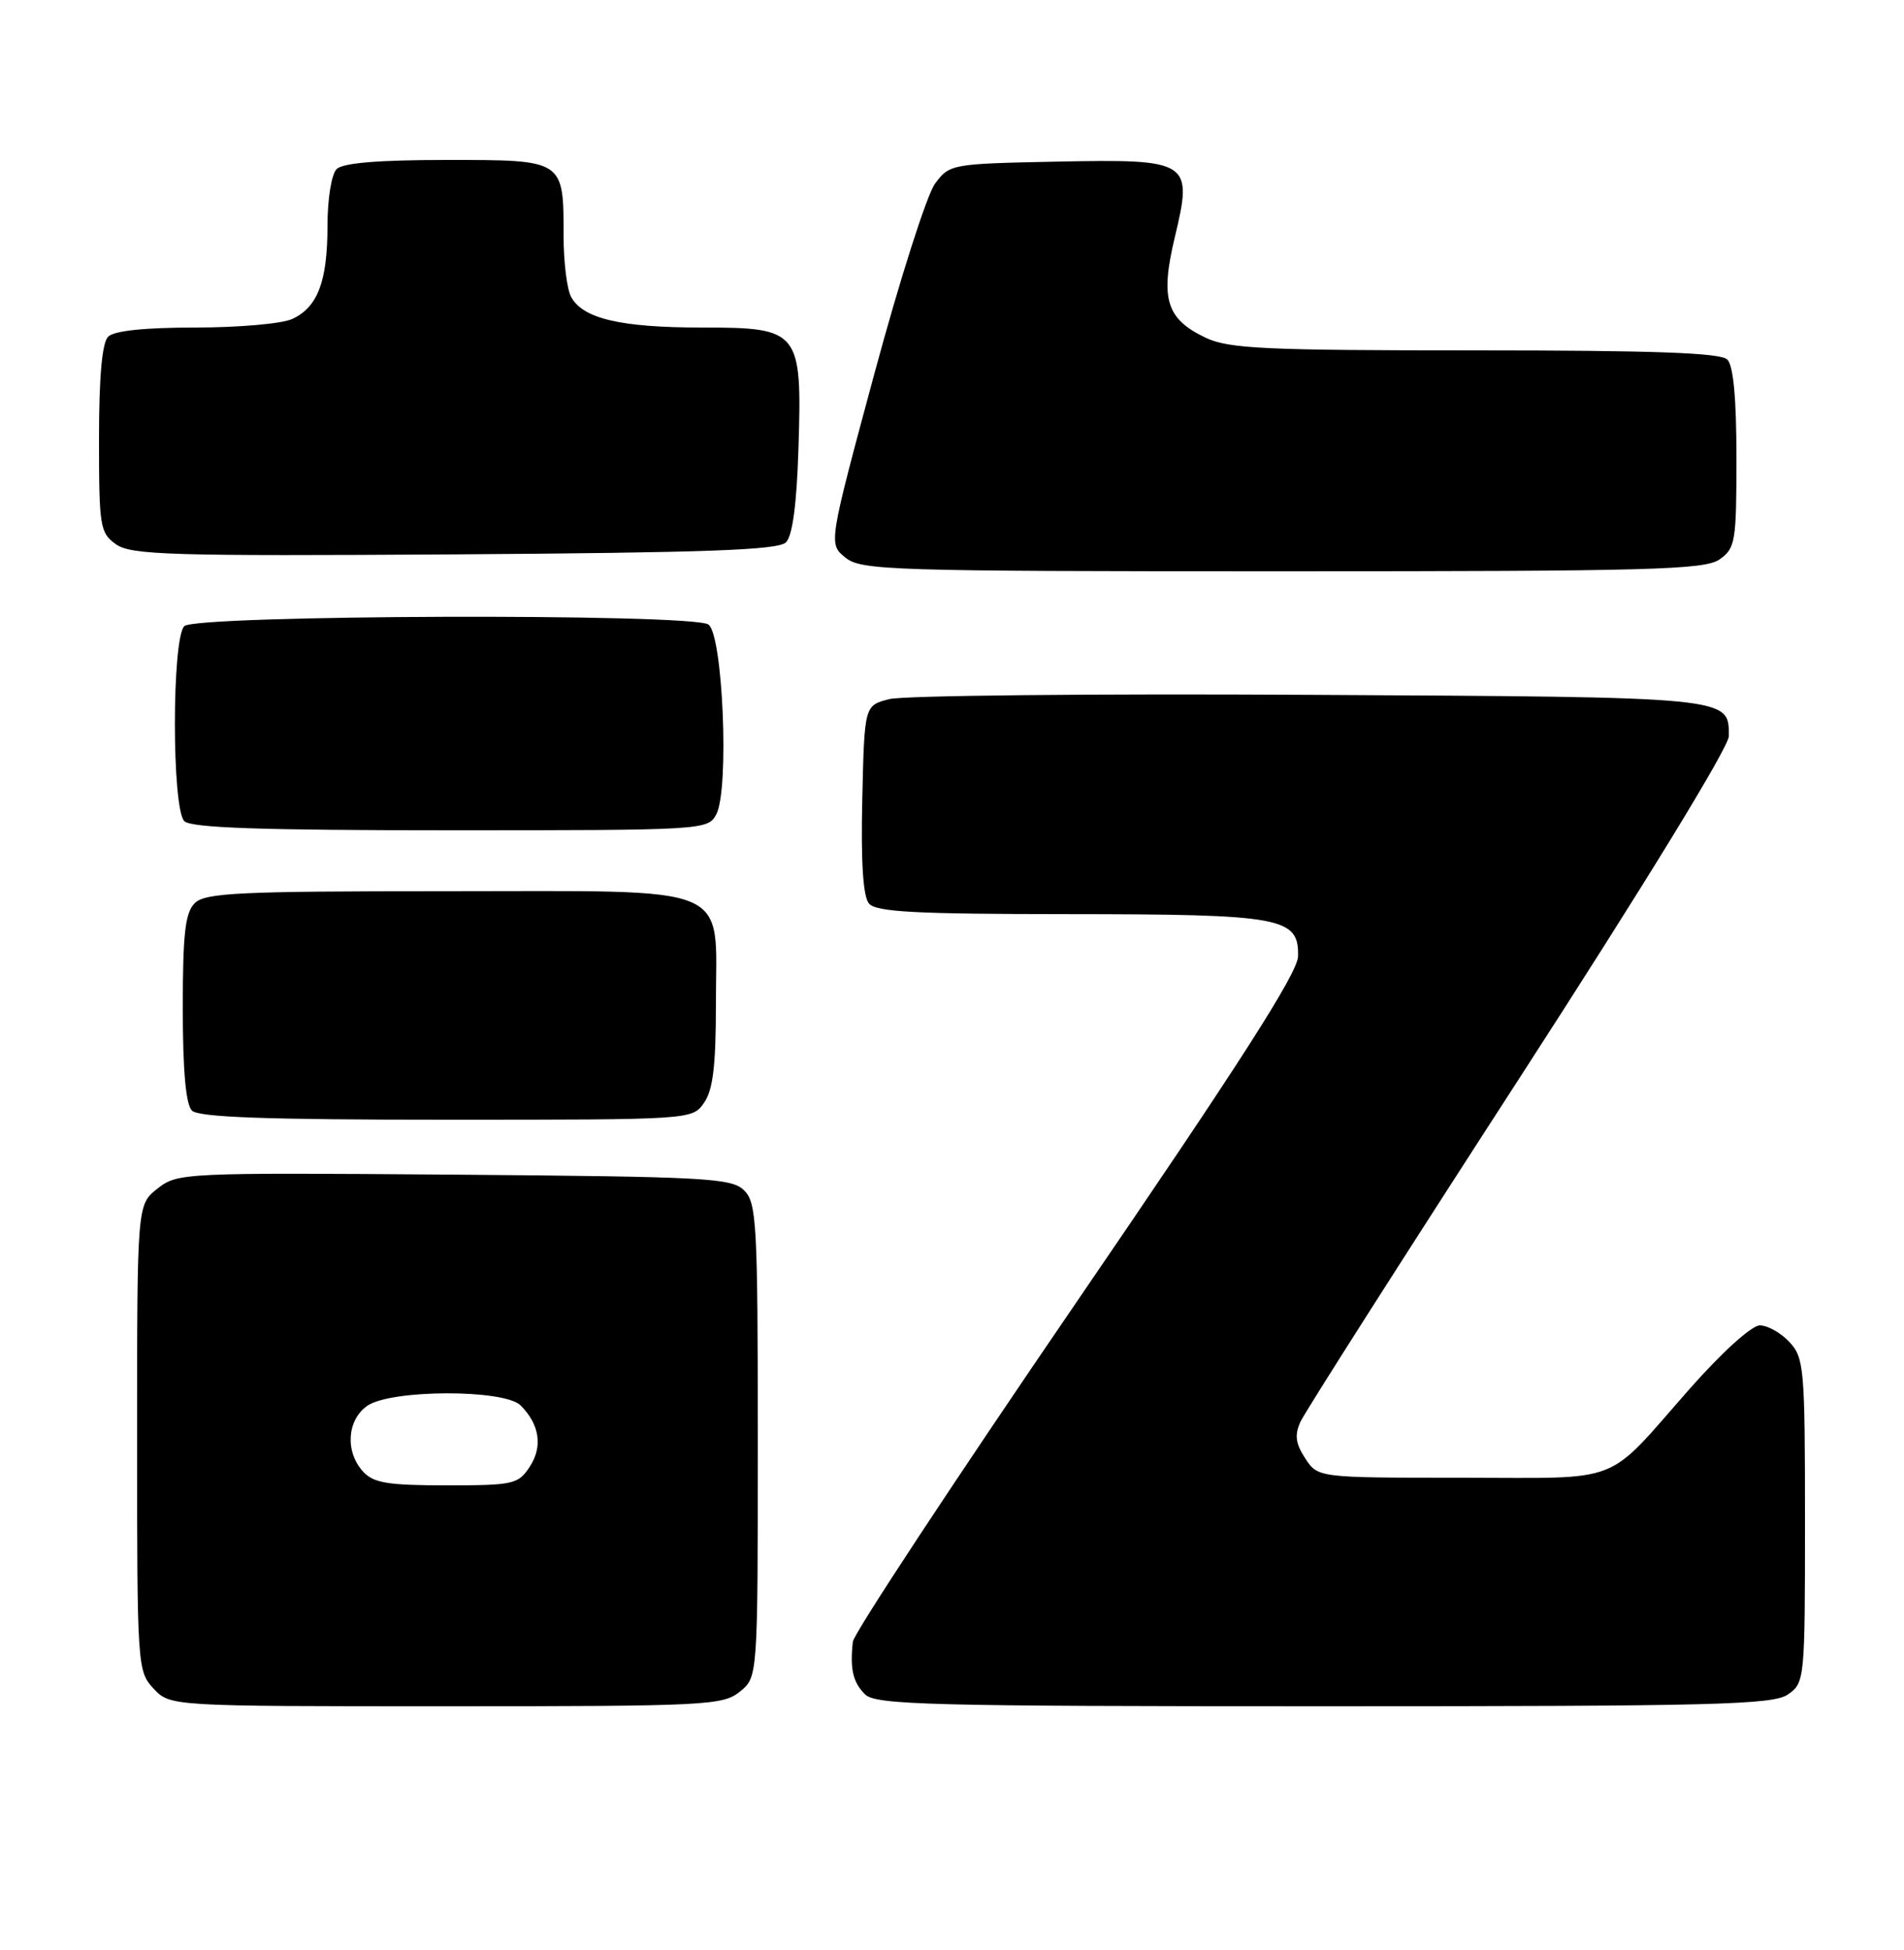 <?xml version="1.0" encoding="UTF-8" standalone="no"?>
<!DOCTYPE svg PUBLIC "-//W3C//DTD SVG 1.1//EN" "http://www.w3.org/Graphics/SVG/1.1/DTD/svg11.dtd" >
<svg xmlns="http://www.w3.org/2000/svg" xmlns:xlink="http://www.w3.org/1999/xlink" version="1.1" viewBox="0 0 250 256">
 <g >
 <path fill="currentColor"
d=" M 97.14 222.09 C 99.50 220.18 99.50 220.18 99.50 189.12 C 99.50 160.65 99.35 157.92 97.72 156.29 C 96.08 154.65 92.92 154.48 59.64 154.21 C 24.04 153.94 23.31 153.97 20.68 156.04 C 18.00 158.15 18.00 158.15 18.00 188.76 C 18.00 218.81 18.04 219.41 20.17 221.69 C 22.35 224.00 22.35 224.00 58.56 224.00 C 92.73 224.00 94.91 223.89 97.14 222.09 Z  M 234.78 222.44 C 236.96 220.92 237.00 220.46 237.00 199.63 C 237.00 179.62 236.88 178.25 234.96 176.19 C 233.84 174.98 232.09 174.00 231.07 174.00 C 230.00 174.00 226.13 177.50 221.93 182.25 C 210.54 195.16 213.52 194.00 191.91 194.00 C 173.05 194.00 173.05 194.00 171.38 191.46 C 170.11 189.51 169.96 188.39 170.75 186.66 C 171.31 185.41 184.20 165.19 199.39 141.72 C 215.99 116.06 227.00 98.08 227.00 96.64 C 227.00 91.46 227.59 91.52 171.87 91.22 C 143.36 91.06 118.57 91.31 116.77 91.78 C 113.50 92.62 113.50 92.62 113.22 104.92 C 113.03 113.13 113.32 117.68 114.09 118.61 C 115.02 119.73 120.15 120.00 140.37 120.01 C 168.39 120.03 170.54 120.43 170.44 125.54 C 170.40 127.73 162.77 139.64 141.29 171.03 C 125.29 194.43 112.10 214.45 111.98 215.53 C 111.59 219.13 111.99 220.84 113.57 222.43 C 114.96 223.82 121.81 224.00 173.85 224.00 C 225.36 224.00 232.83 223.81 234.78 222.44 Z  M 92.44 144.78 C 93.62 143.10 94.00 139.91 94.00 131.78 C 94.00 115.79 96.89 117.00 58.57 117.00 C 31.33 117.00 26.93 117.21 25.57 118.57 C 24.31 119.83 24.00 122.59 24.00 132.37 C 24.00 140.55 24.40 145.00 25.20 145.80 C 26.08 146.68 34.90 147.00 58.64 147.00 C 90.83 147.00 90.89 147.00 92.44 144.78 Z  M 94.05 106.91 C 95.78 103.67 94.92 83.19 93.00 81.98 C 90.66 80.50 25.69 80.71 24.20 82.20 C 22.55 83.85 22.55 106.15 24.20 107.80 C 25.09 108.69 34.24 109.00 59.16 109.00 C 92.42 109.00 92.95 108.97 94.05 106.91 Z  M 225.78 73.44 C 227.86 71.98 228.00 71.14 228.00 60.14 C 228.00 52.34 227.60 48.00 226.80 47.20 C 225.92 46.32 217.18 46.00 193.70 46.00 C 166.06 46.00 161.34 45.78 158.31 44.34 C 153.14 41.89 152.32 39.25 154.24 31.21 C 156.66 21.11 156.30 20.87 138.68 21.22 C 124.95 21.50 124.68 21.54 122.78 24.10 C 121.71 25.52 118.13 36.75 114.81 49.05 C 108.78 71.40 108.78 71.40 111.00 73.20 C 113.08 74.88 116.77 75.00 168.39 75.00 C 216.70 75.00 223.83 74.81 225.78 73.44 Z  M 103.20 71.20 C 104.06 70.34 104.61 66.19 104.84 58.91 C 105.32 43.38 105.02 43.00 92.13 43.00 C 81.49 43.00 76.51 41.83 74.98 38.96 C 74.44 37.95 74.00 34.37 74.00 31.00 C 74.00 20.93 74.10 21.00 58.66 21.00 C 49.68 21.00 45.01 21.39 44.20 22.20 C 43.52 22.88 43.00 26.12 43.00 29.65 C 43.00 36.97 41.71 40.35 38.34 41.89 C 37.00 42.50 31.29 43.00 25.65 43.00 C 19.01 43.00 14.98 43.42 14.20 44.20 C 13.40 45.00 13.00 49.45 13.00 57.64 C 13.00 69.20 13.13 69.97 15.25 71.47 C 17.23 72.86 22.53 73.02 59.70 72.78 C 92.66 72.56 102.19 72.22 103.20 71.20 Z  M 47.65 193.17 C 45.29 190.56 45.57 186.42 48.22 184.56 C 51.30 182.40 66.22 182.36 68.36 184.51 C 70.85 187.00 71.29 189.91 69.56 192.55 C 68.05 194.86 67.42 195.00 58.63 195.00 C 50.87 195.00 49.03 194.69 47.65 193.17 Z "/>
</g>
</svg>